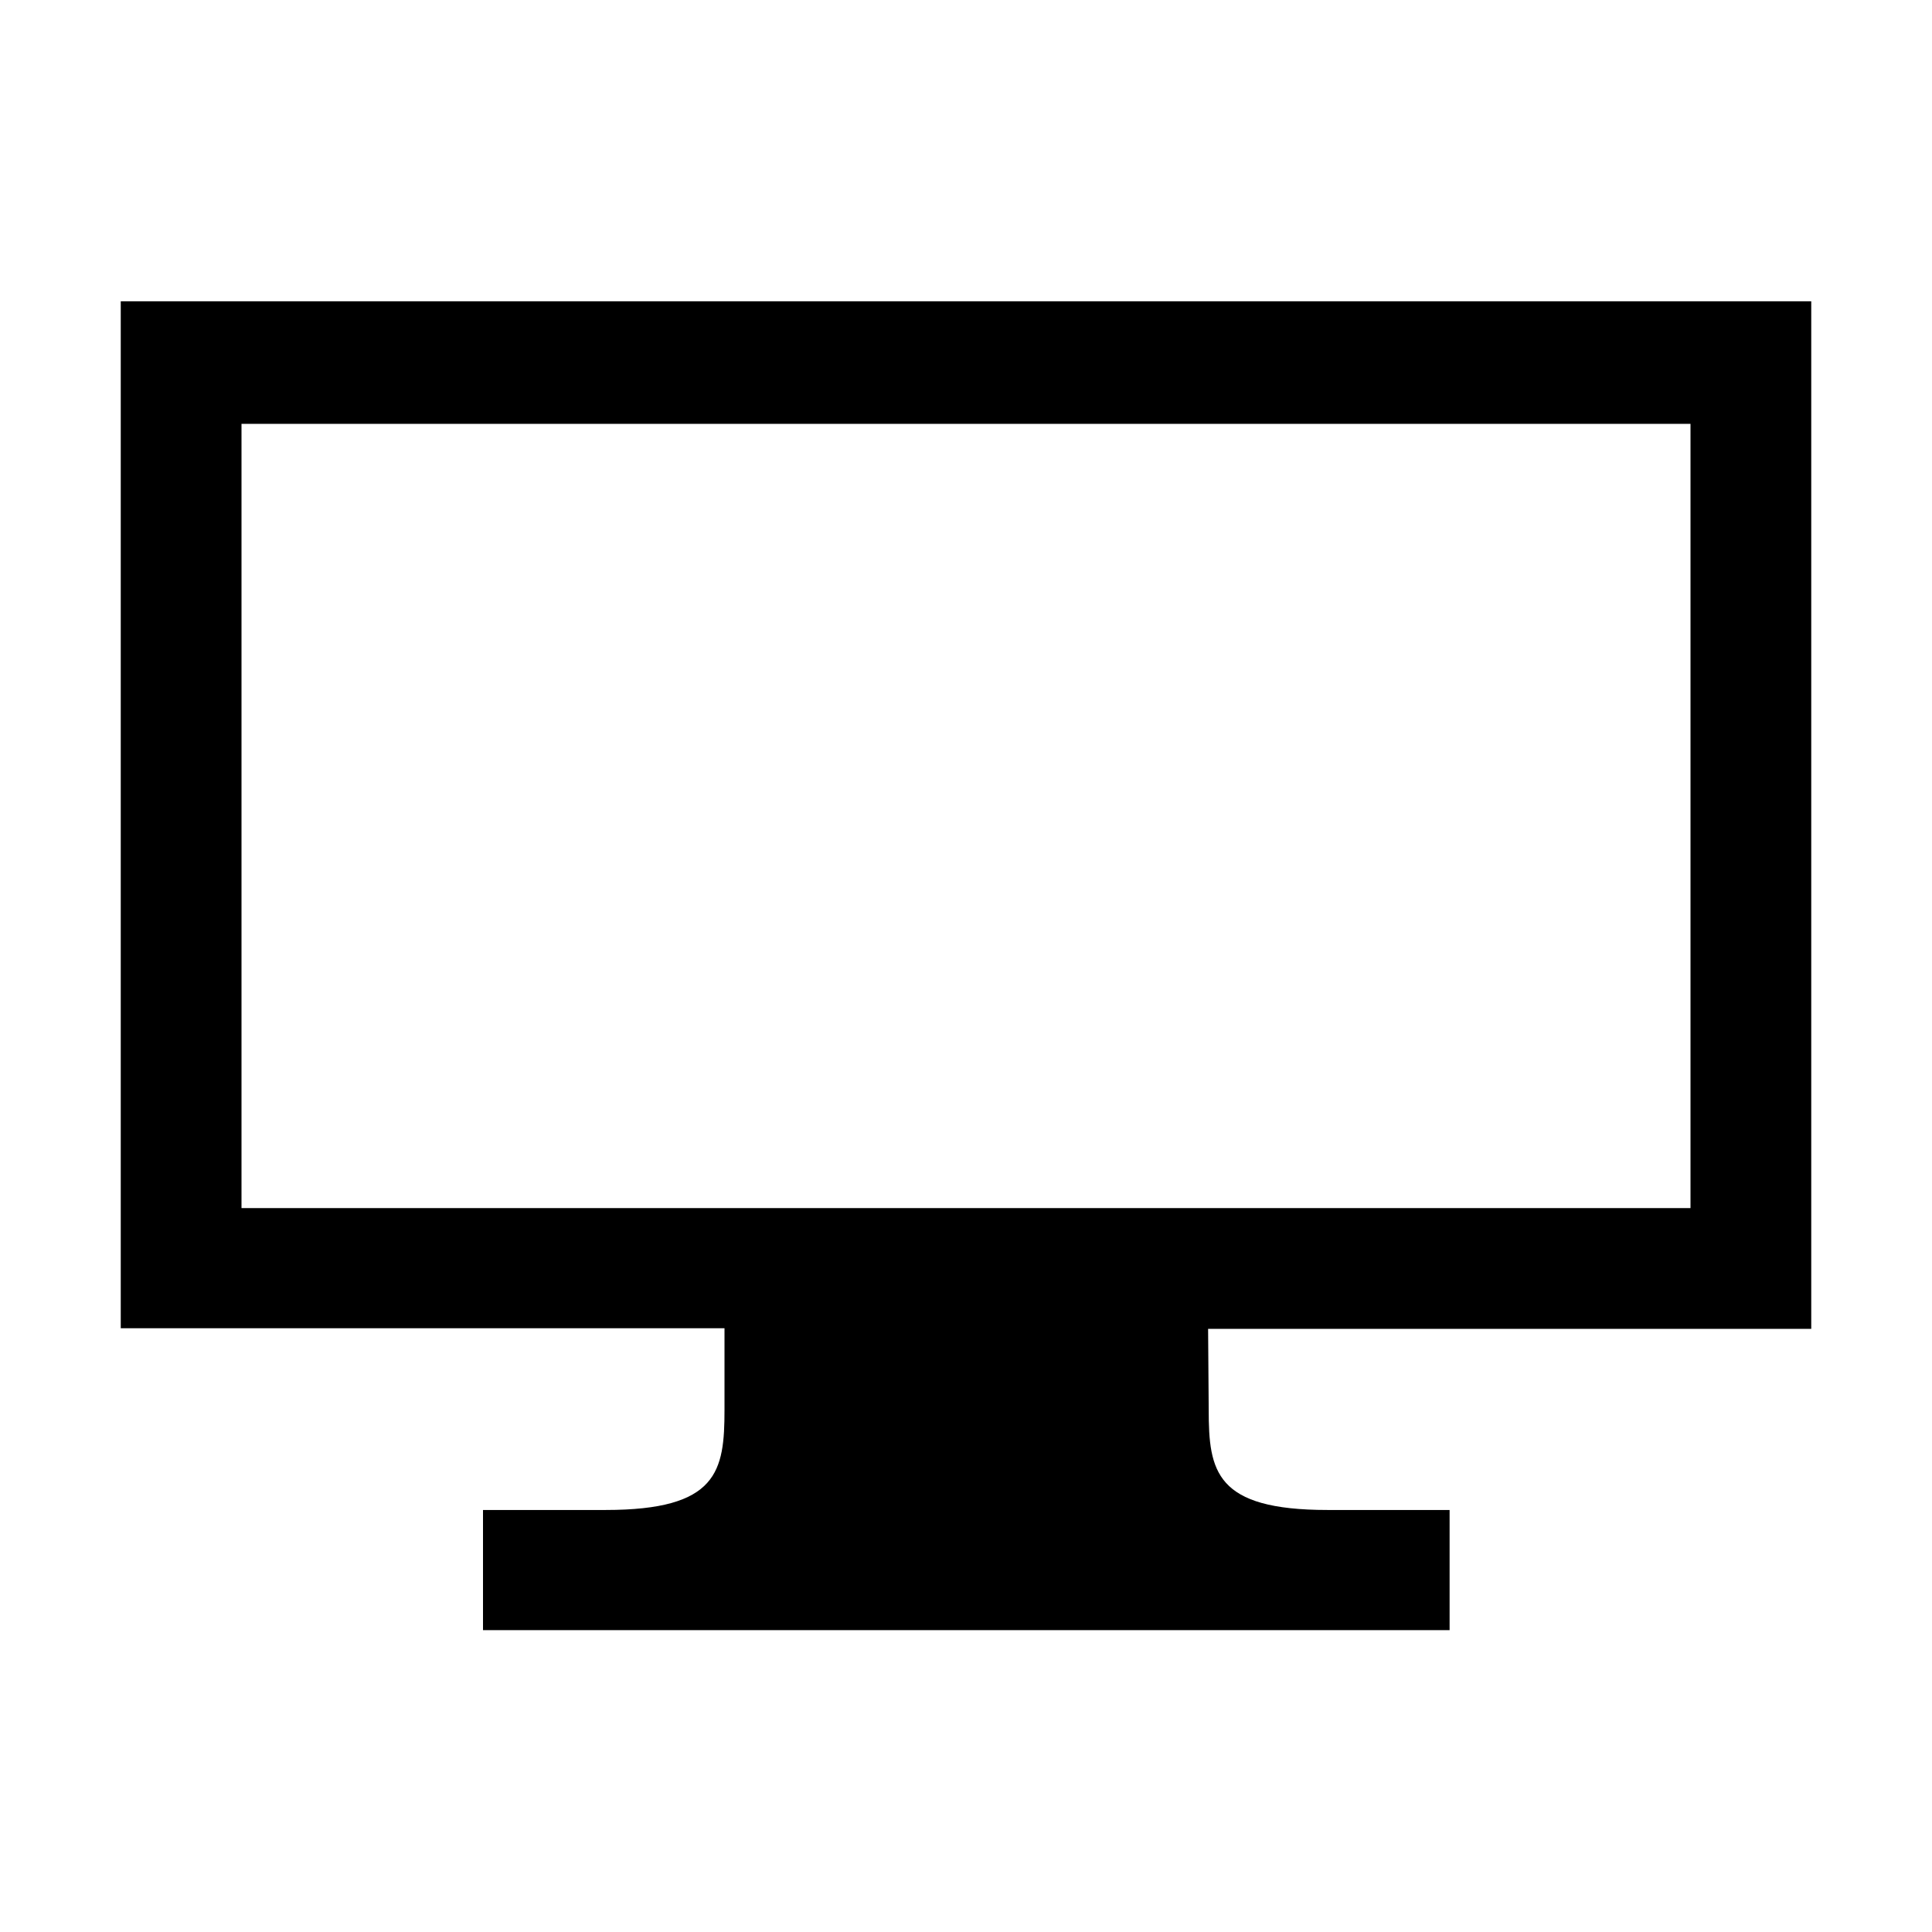<svg xmlns="http://www.w3.org/2000/svg" viewBox="0 0 32 32"><path d="M20.01 22.01H30V4.99H2V22h10v1.35c0 1.02-.11 1.66-1.97 1.66H8V27h16.01v-1.99h-2.02c-1.86 0-1.97-.64-1.97-1.66l-.01-1.34zM4 20.01V7.02h24v12.99H4z" style="fill: #000000;"/></svg>
